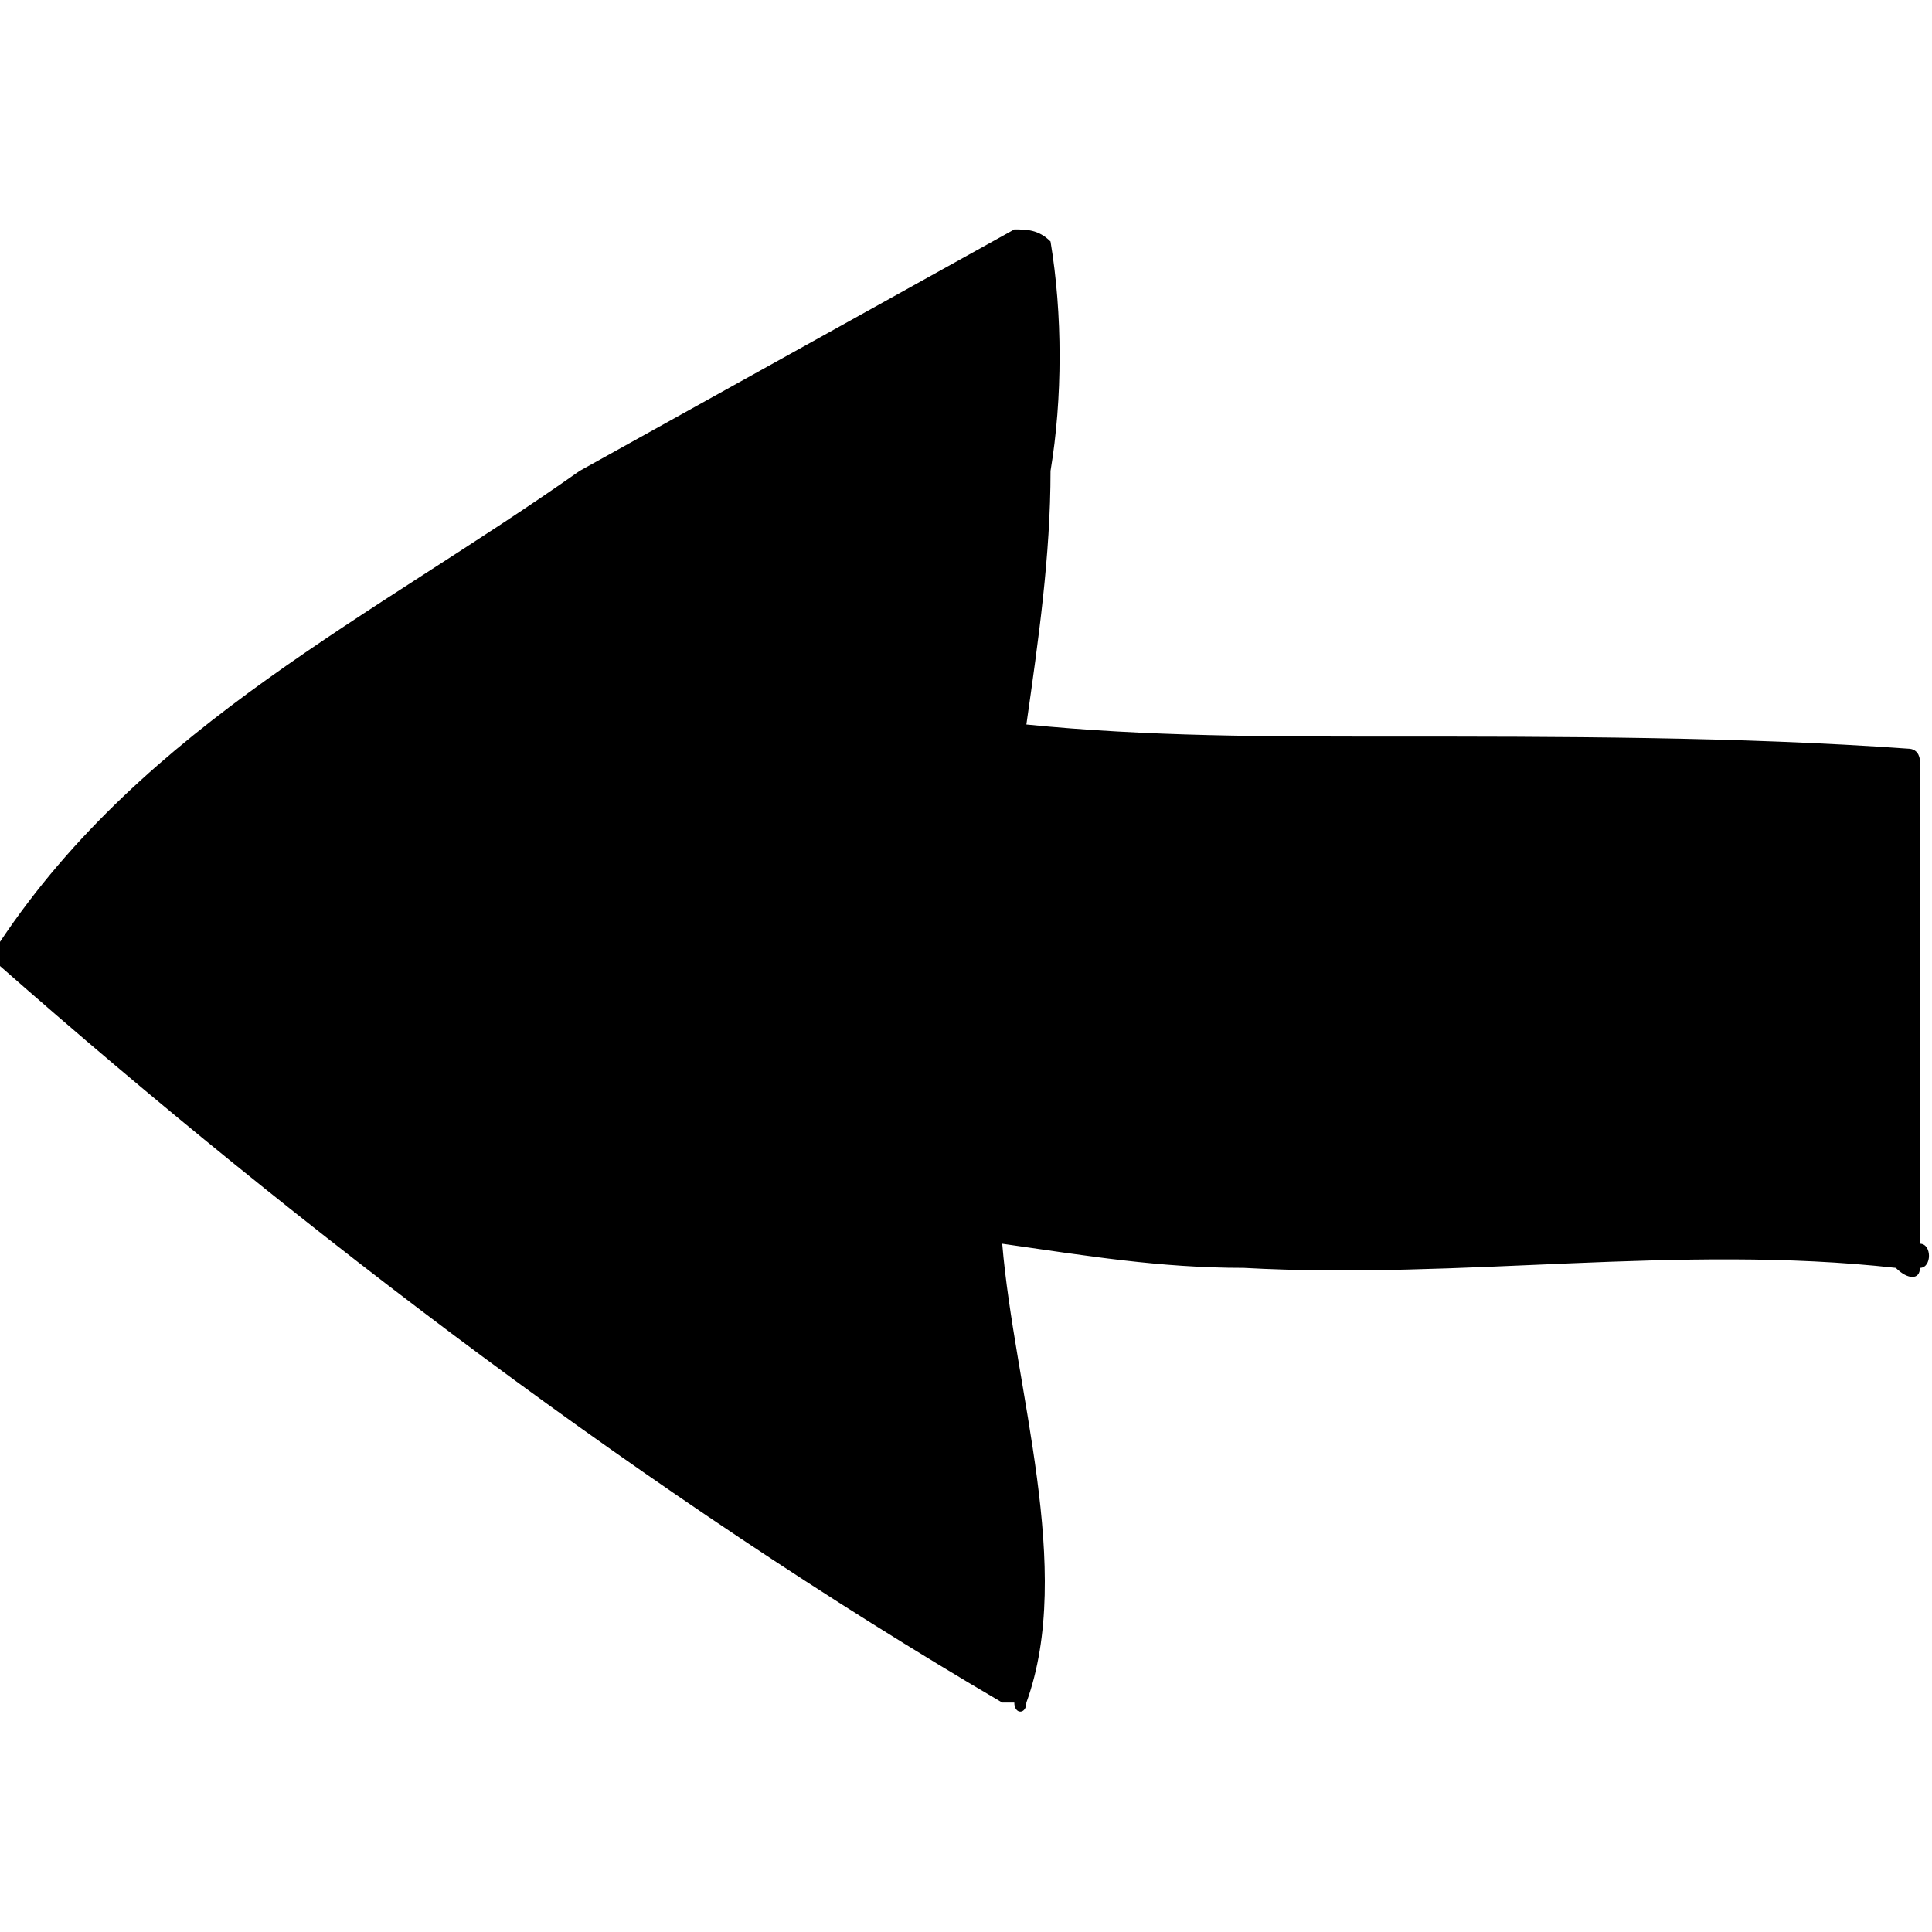 <?xml version="1.0" encoding="utf-8"?>
<!-- Generator: Adobe Illustrator 19.1.0, SVG Export Plug-In . SVG Version: 6.00 Build 0)  -->
<svg version="1.1" id="Layer_1" xmlns="http://www.w3.org/2000/svg" xmlns:xlink="http://www.w3.org/1999/xlink" x="0px" y="0px"
	 viewBox="-8 -8 16 16" style="enable-background:new -8 -8 16 16;" xml:space="preserve">
<path d="M0.4-6.1C0.5-6.1,0.5-6.1,0.4-6.1c0.1,0,0.2,0,0.3,0.1c0.1,0.6,0.1,1.3,0,1.9c0,0.7-0.1,1.4-0.2,2.1l0,0l0,0
	c1,0.1,2,0.1,3,0.1l0,0c1.4,0,2.9,0,4.3,0.1l0,0c0.1,0,0.1,0.1,0.1,0.1c0,1.3,0,2.7,0,4c0.1,0,0.1,0.2,0,0.2c0,0.1-0.1,0.1-0.2,0
	c-1.8-0.2-3.6,0.1-5.4,0l0,0l0,0c-0.7,0-1.3-0.1-2-0.2l0,0l0,0l0,0l0,0C0.4,3.5,0.9,5,0.5,6.1c0,0.1-0.1,0.1-0.1,0l0,0l0,0
	c0,0,0,0-0.1,0C-2.6,4.4-5.5,2.2-8,0c-0.1-0.1,0-0.2,0-0.2C-6.8-2-4.9-2.9-3.2-4.1"/>
</svg>
